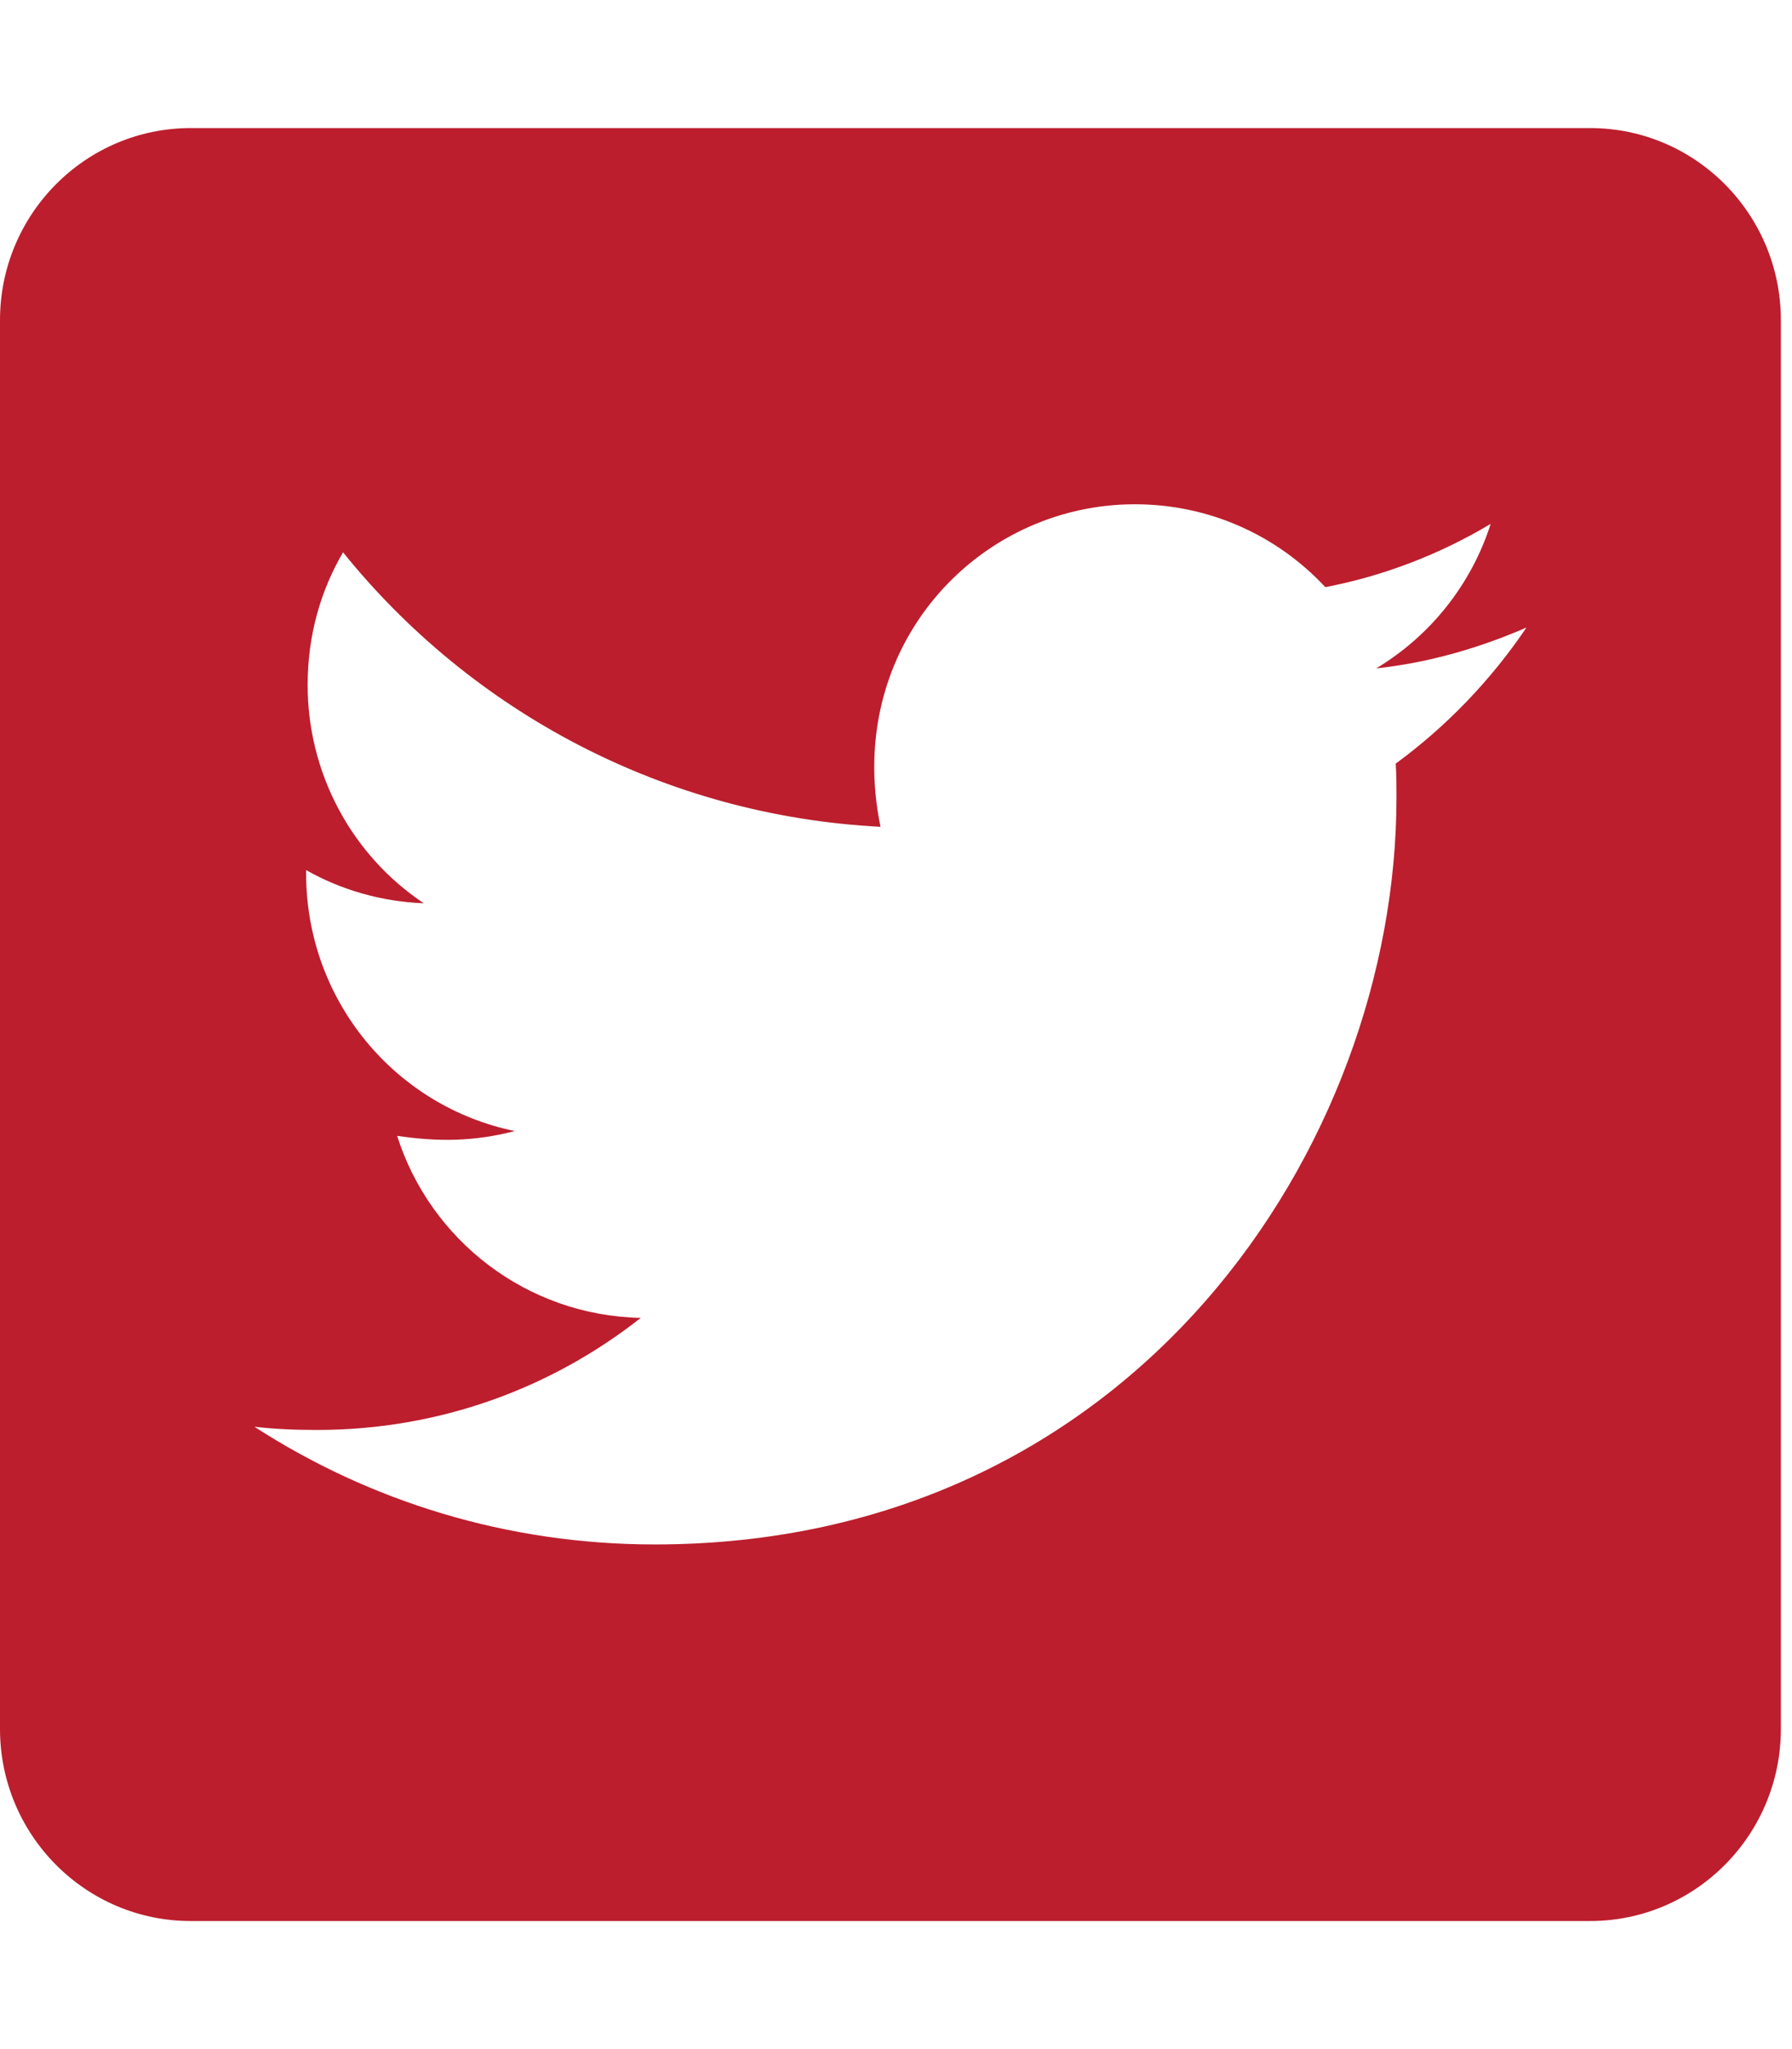 <svg width="28" height="32" viewBox="0 0 28 32" fill="none" xmlns="http://www.w3.org/2000/svg">
<g clip-path="url(#clip0_1_293)">
<path d="M24.845 2H2.981C1.335 2 0 3.344 0 5V27C0 28.656 1.335 30 2.981 30H24.845C26.491 30 27.826 28.656 27.826 27V5C27.826 3.344 26.491 2 24.845 2ZM21.808 11.925C21.82 12.1 21.82 12.281 21.82 12.456C21.82 17.875 17.721 24.119 10.23 24.119C7.919 24.119 5.776 23.444 3.975 22.281C4.304 22.319 4.621 22.331 4.957 22.331C6.863 22.331 8.615 21.681 10.012 20.581C8.224 20.544 6.721 19.363 6.205 17.738C6.832 17.831 7.398 17.831 8.043 17.663C6.18 17.281 4.783 15.631 4.783 13.637V13.588C5.323 13.894 5.957 14.081 6.621 14.106C6.062 13.732 5.604 13.225 5.288 12.63C4.971 12.034 4.806 11.369 4.807 10.694C4.807 9.931 5.006 9.231 5.36 8.625C7.366 11.113 10.379 12.738 13.758 12.912C13.18 10.131 15.248 7.875 17.733 7.875C18.907 7.875 19.963 8.369 20.708 9.169C21.627 8.994 22.509 8.65 23.292 8.181C22.988 9.131 22.348 9.931 21.503 10.438C22.323 10.35 23.118 10.119 23.851 9.8C23.298 10.619 22.602 11.344 21.808 11.925Z" fill="#BC1E2D"/>
</g>
<defs>
<clipPath id="clip0_1_293">
<rect width="27.826" height="32" fill="white"/>
</clipPath>
</defs>
</svg>
